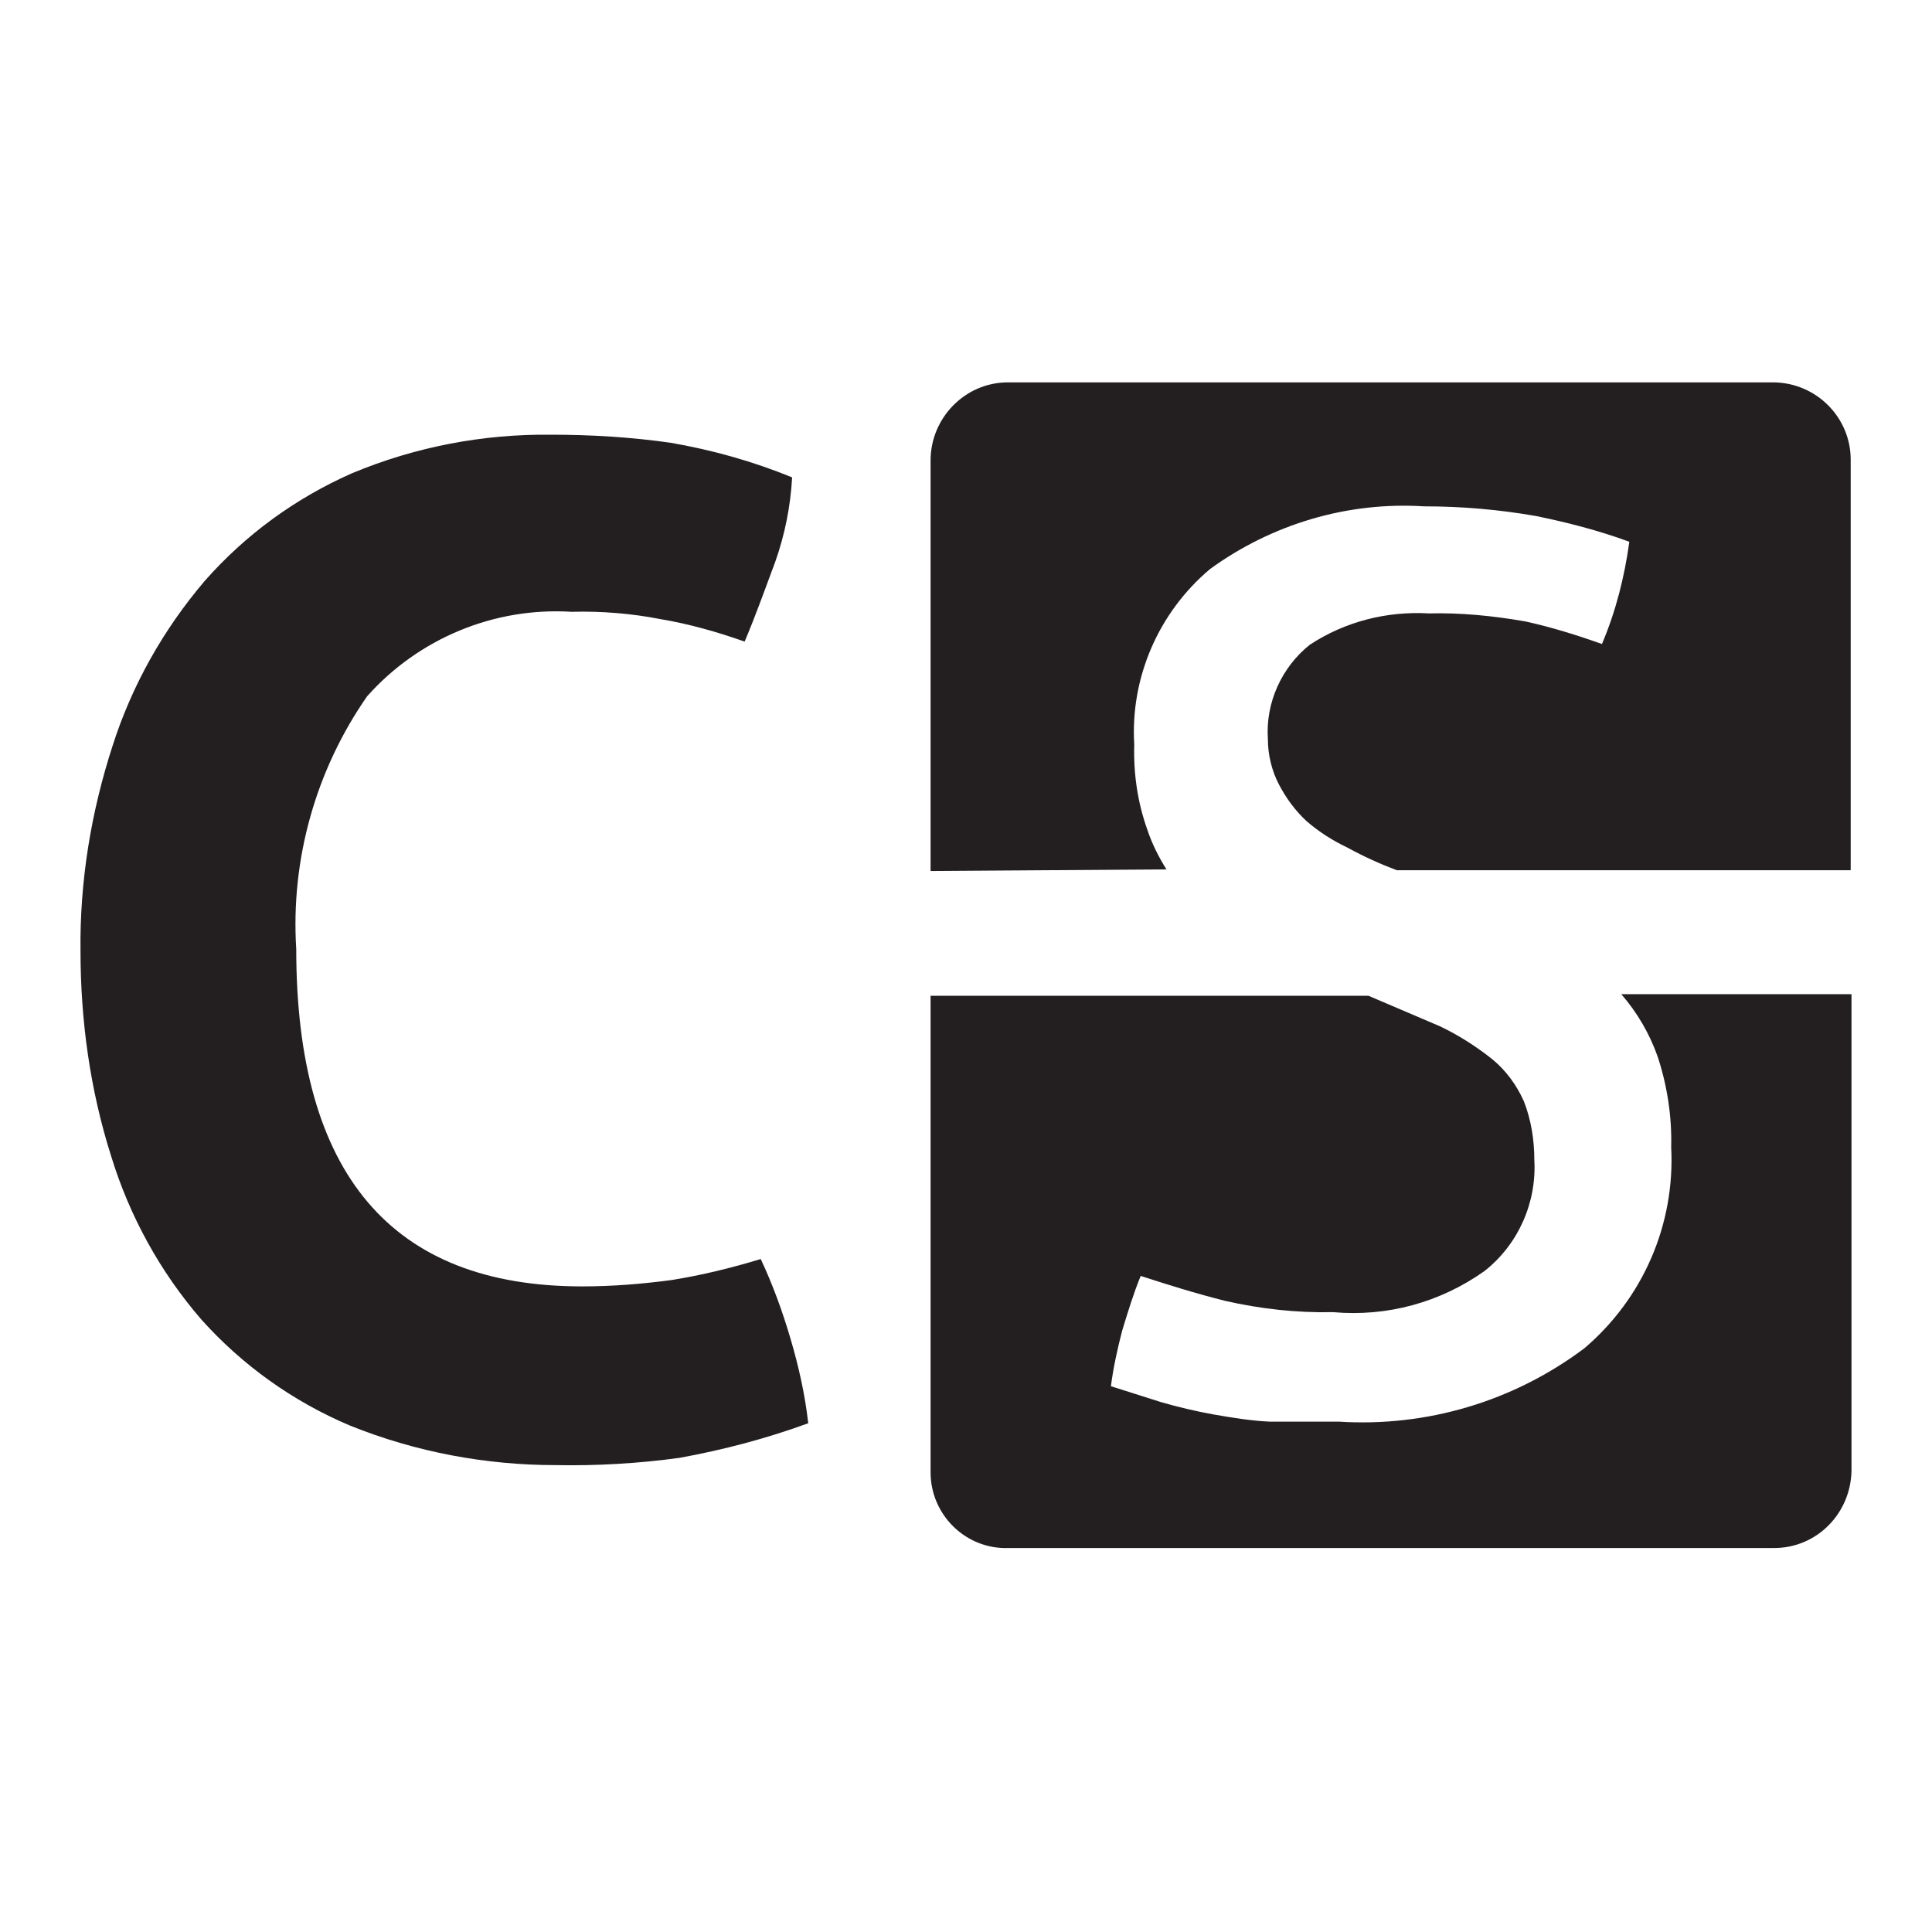 <?xml version="1.0" encoding="utf-8"?>
<!-- Generator: Adobe Illustrator 27.0.0, SVG Export Plug-In . SVG Version: 6.00 Build 0)  -->
<svg version="1.1" id="Layer_1" xmlns="http://www.w3.org/2000/svg" xmlns:xlink="http://www.w3.org/1999/xlink" x="0px" y="0px"
	 viewBox="0 0 240 240" style="enable-background:new 0 0 240 240;" xml:space="preserve">
<style type="text/css">
	.st0{fill:#231F20;}
</style>
<path class="st0" d="M115.6,182.9v-59.2h54.4l8.9,3.8c2.3,1.1,4.5,2.5,6.5,4.1c1.7,1.4,3,3.2,3.9,5.2c0.9,2.3,1.3,4.8,1.3,7.3
	c0.3,5.3-2,10.5-6.2,13.8c-5.5,3.9-12.1,5.7-18.8,5.1c-4.5,0.1-9-0.4-13.4-1.4c-3.6-0.9-7.1-2-10.5-3.1c-0.9,2.2-1.6,4.5-2.3,6.8
	c-0.6,2.3-1.1,4.6-1.4,6.9l6.3,2c2.1,0.6,4.2,1.1,6.4,1.5c2.3,0.4,4.7,0.8,7,0.9h8.6c10.9,0.7,21.7-2.5,30.5-9.1
	c7.3-6.2,11.3-15.4,10.8-25c0.1-3.8-0.5-7.7-1.7-11.3c-1-2.8-2.5-5.4-4.5-7.7H230v59.2c-0.1,5.3-4.3,9.6-9.6,9.6h-95.1
	C120,192.5,115.6,188.2,115.6,182.9L115.6,182.9z M43.5,177.1c-7.1-3-13.4-7.5-18.5-13.2c-5.1-5.9-8.9-12.8-11.2-20.3
	c-2.6-8.2-3.8-16.8-3.8-25.5c-0.1-8.6,1.3-17.2,4-25.5c2.4-7.5,6.3-14.4,11.4-20.4c5.1-5.8,11.3-10.3,18.3-13.4
	c7.9-3.3,16.3-4.9,24.8-4.8c4.9,0,9.9,0.3,14.8,1c5.2,0.9,10.2,2.3,15.1,4.3c-0.2,3.6-0.9,7.1-2.1,10.5c-1.2,3.2-2.4,6.6-3.8,9.9
	c-3.4-1.2-6.9-2.2-10.5-2.8c-3.6-0.7-7.3-1-11-0.9c-9.6-0.6-19,3.3-25.4,10.5c-6.4,9.2-9.5,20.3-8.8,31.4
	c0,27.9,11.8,41.9,35.5,41.9c3.8,0,7.5-0.3,11.2-0.8c3.7-0.6,7.4-1.5,11-2.6c1.5,3.2,2.7,6.5,3.7,9.9c1,3.4,1.8,6.9,2.2,10.5
	c-5.2,1.9-10.5,3.3-16,4.3c-5.1,0.7-10.3,1-15.4,0.9C60.4,182,51.7,180.4,43.5,177.1L43.5,177.1z M115.6,108.2v-51
	c0-5.3,4.3-9.7,9.6-9.7c0,0,0,0,0,0h95.2c5.3,0.1,9.5,4.4,9.5,9.6v51h-56.4c-2.1-0.8-4.1-1.7-6.1-2.8c-1.9-0.9-3.6-2-5.1-3.3
	c-1.4-1.3-2.5-2.8-3.4-4.5c-0.9-1.7-1.4-3.7-1.4-5.7c-0.3-4.5,1.7-8.9,5.2-11.7c4.4-2.9,9.6-4.2,14.8-3.9c4-0.1,8,0.3,12,1
	c3.2,0.7,6.4,1.7,9.5,2.8c1.7-4,2.8-8.3,3.4-12.7c-3.8-1.4-7.7-2.4-11.6-3.2c-4.6-0.8-9.2-1.2-13.9-1.2c-9.5-0.6-18.9,2.2-26.6,7.8
	c-6.4,5.4-9.9,13.5-9.4,21.8c-0.1,3.6,0.4,7.1,1.6,10.5c0.6,1.8,1.4,3.4,2.4,5L115.6,108.2z"/>
</svg>

